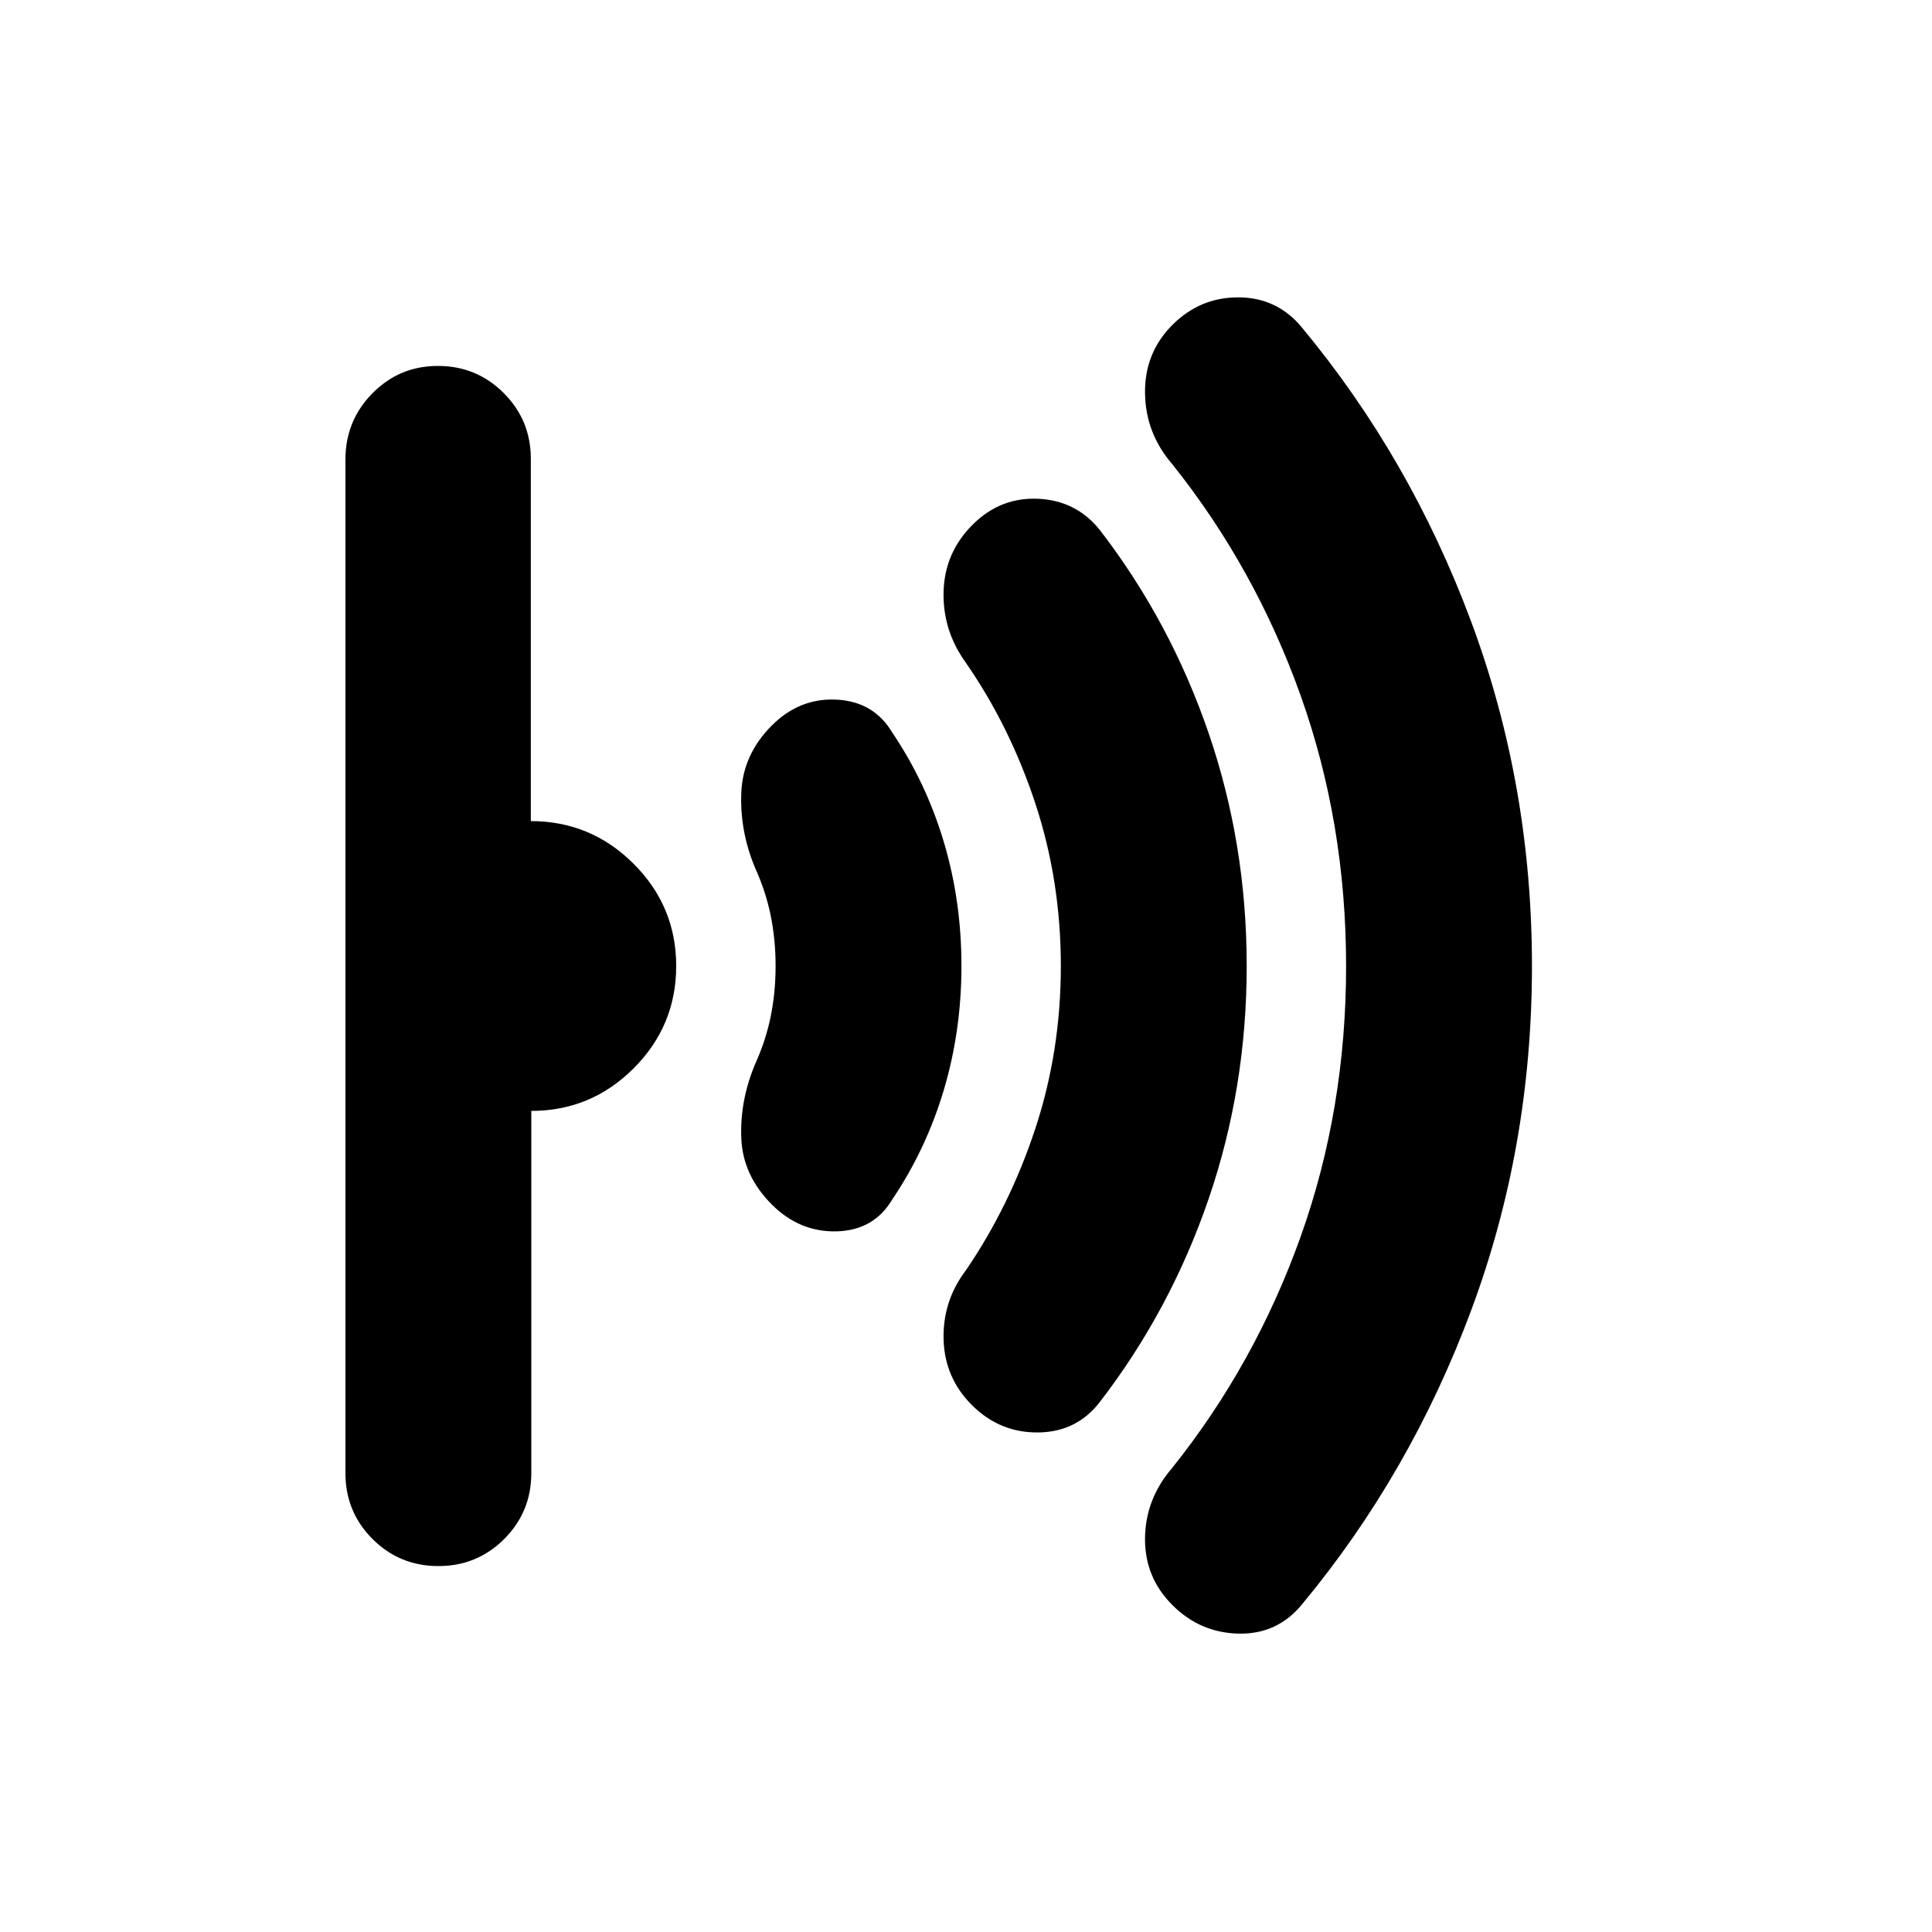 <svg xmlns="http://www.w3.org/2000/svg" height="20" viewBox="0 -960 960 960" width="20"><path d="M761.217-480q0 90.043-30.239 171.217T647.09-162.96q-12.22 15.047-31.46 14.699-19.239-.348-33.065-14.174-13.827-13.827-13.609-33.283.217-19.457 13.478-34.849 41.194-51.533 63.814-114.851 22.62-63.318 22.62-134.493 0-71.176-22.62-134.557-22.62-63.381-63.814-114.965-13.261-15.392-13.478-35.349-.218-19.956 13.609-33.783 13.826-13.826 33.065-13.674 19.24.152 31.46 15.199 53.649 64.649 83.888 145.823Q761.217-570.043 761.217-480Zm-141.739 0q0 60.609-18.952 115.817-18.952 55.208-53.83 100.574-11.474 15.076-30.542 15.386-19.067.31-32.894-13.275-13.826-13.585-14.391-32.783-.565-19.198 11.13-34.59 21.783-31.913 34.456-70.374 12.674-38.46 12.674-80.755 0-42.295-12.674-80.755-12.673-38.461-34.735-70.228-11.416-15.976-10.851-35.213.565-19.238 14.391-33.064 13.827-13.827 32.783-12.892 18.957.935 30.653 15.761 34.878 45.366 53.83 100.574Q619.478-540.609 619.478-480Zm-141.739-.056q0 32.23-8.759 61.636-8.759 29.407-25.589 54.376-9.13 15.392-27.587 15.892-18.456.5-32.283-13.327-14.391-14.391-15.174-32.848-.782-18.457 6.752-36.669 5.378-11.788 7.835-23.828 2.456-12.04 2.456-25.176t-2.456-25.176q-2.457-12.04-7.835-23.828-7.534-18.212-6.752-37.169.783-18.957 15.174-33.348 13.827-13.827 32.283-12.827 18.457 1 27.587 16.392 16.83 24.937 25.589 54.303 8.759 29.367 8.759 61.597ZM336-480q0 29.7-21.15 50.85Q293.7-408 264-408v180q0 19.257-13.459 32.716-13.459 13.458-32.715 13.458-19.257 0-32.716-13.453t-13.459-32.702v-503.727q0-19.249 13.398-32.858 13.399-13.608 32.566-13.608t32.66 13.458q13.492 13.459 13.492 32.716v180q29.796 0 51.015 21.15Q336-509.7 336-480Z"/></svg>